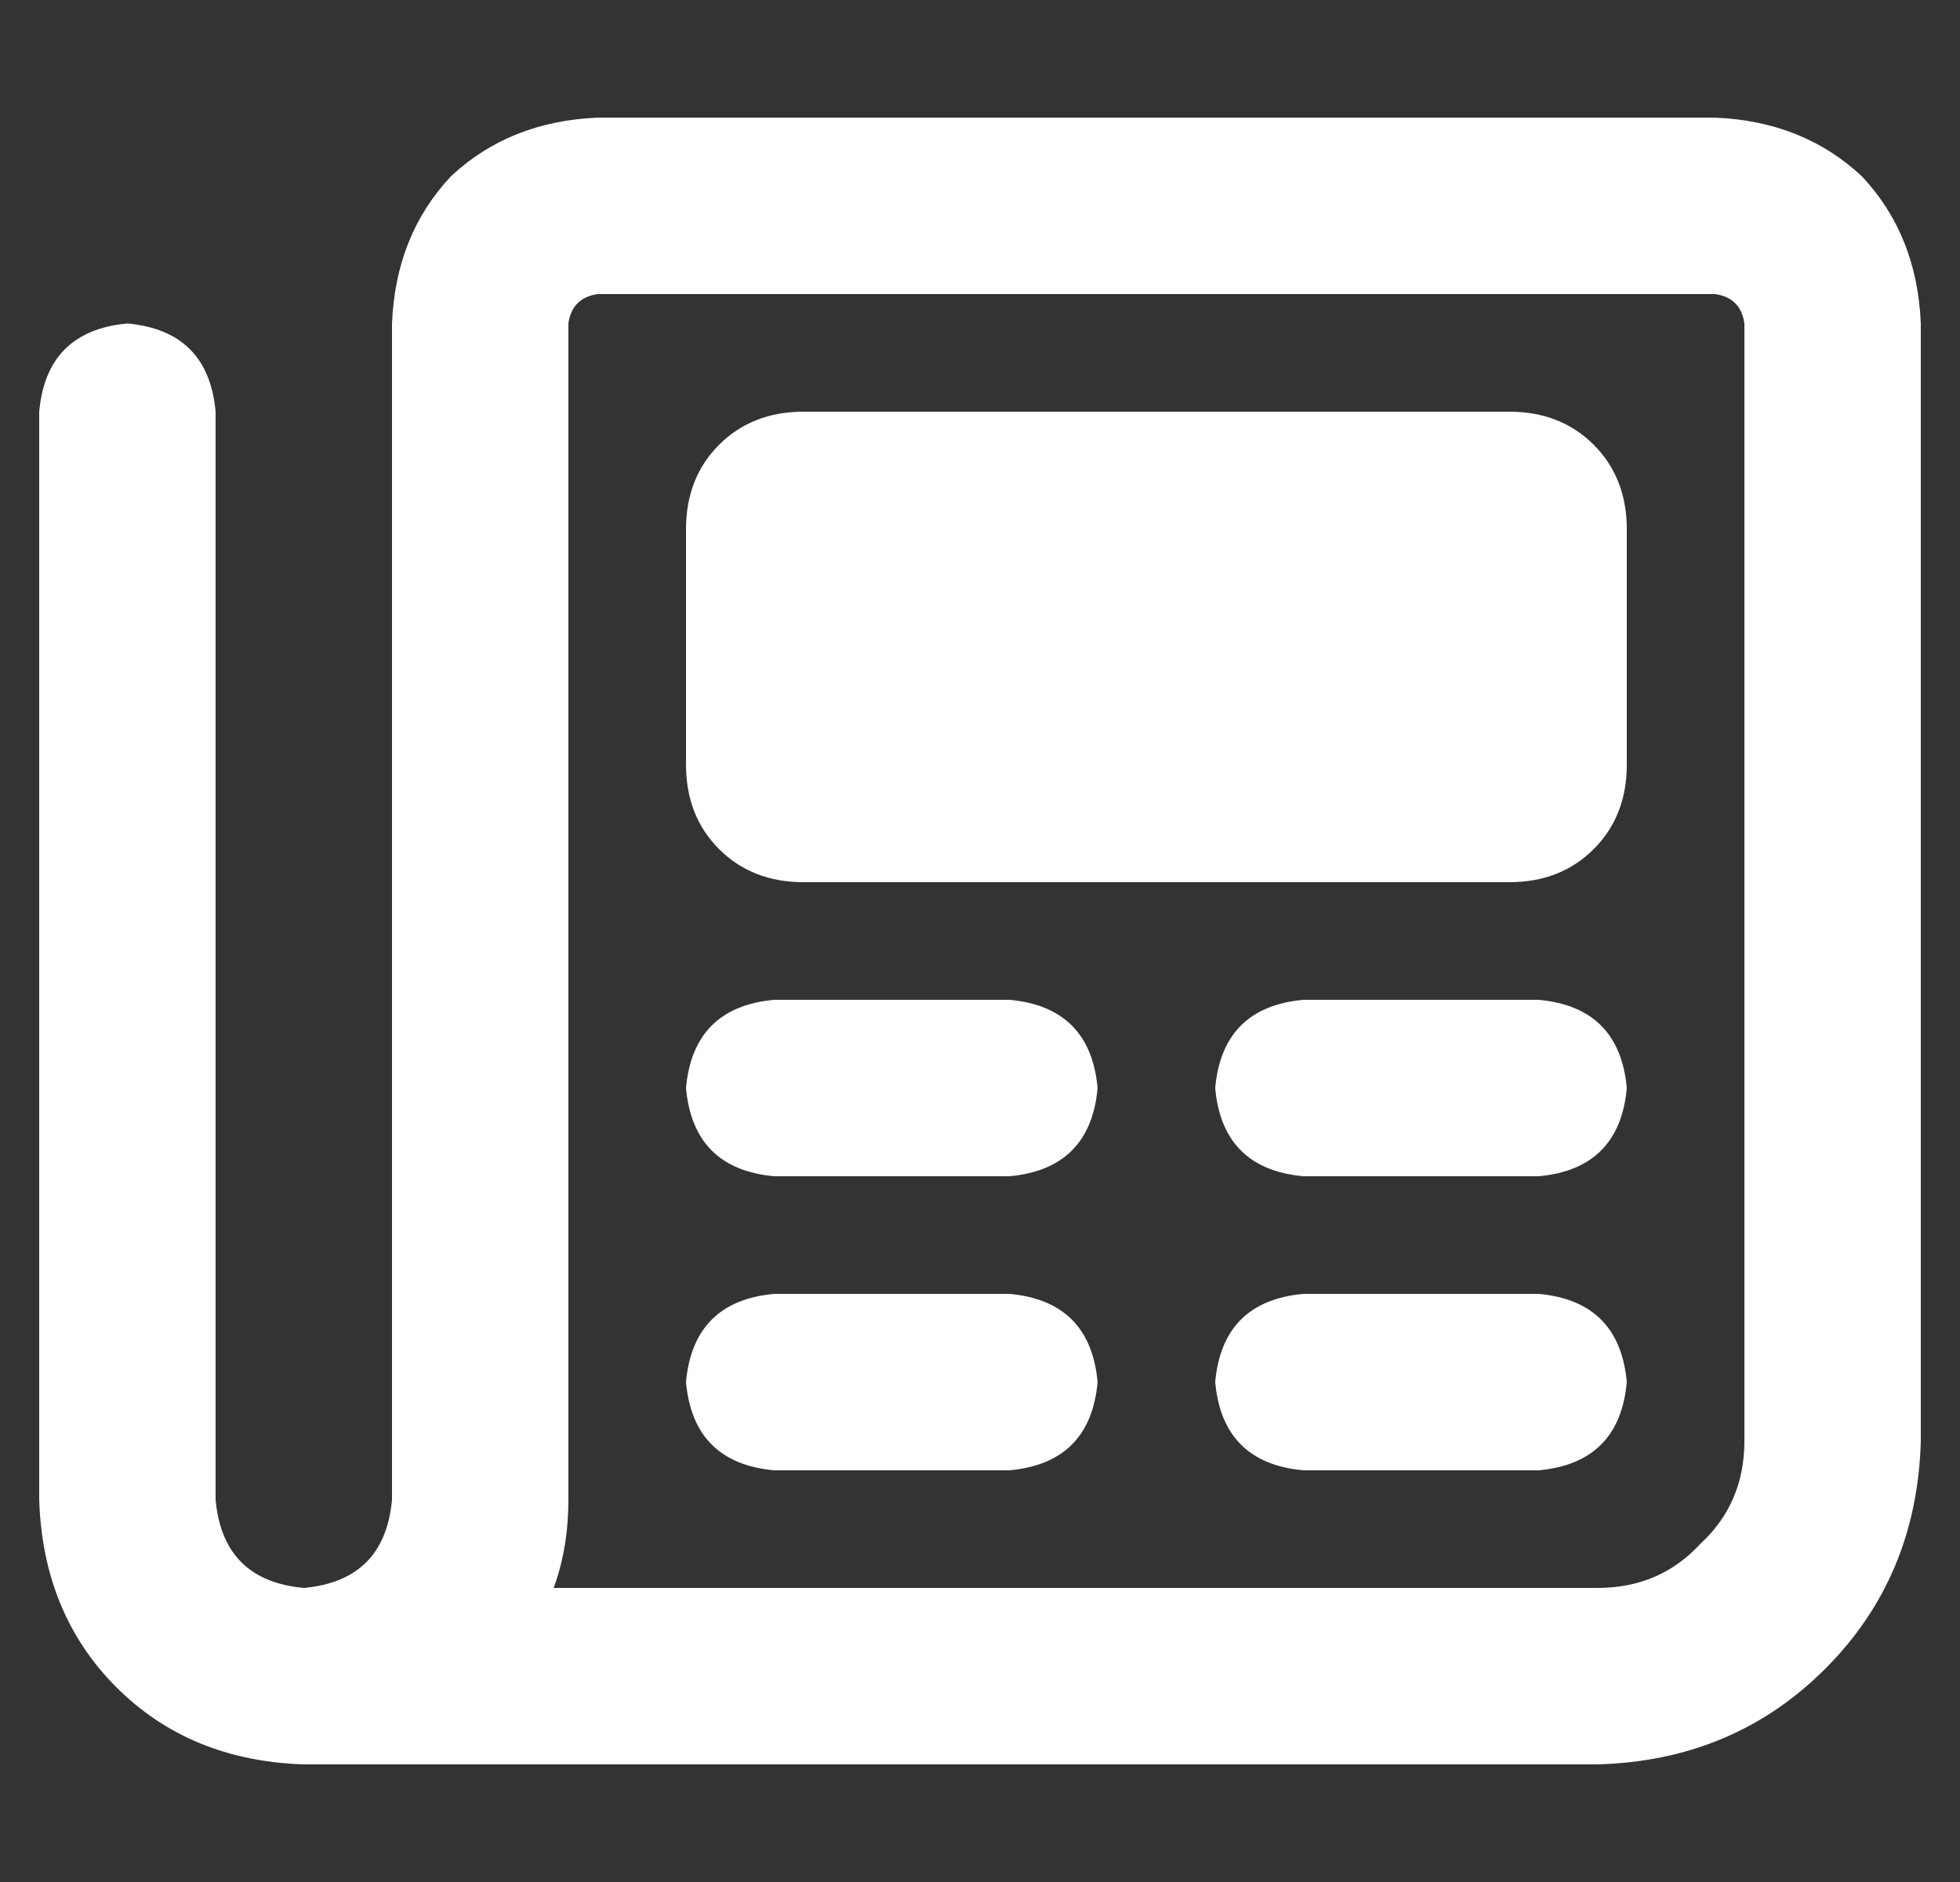 <svg width="25" height="24" viewBox="0 0 25 24" fill="none" xmlns="http://www.w3.org/2000/svg">
<rect x="0" y="0" width="25" height="24" fill="#333333" stroke="none"/>
<path d="M21.875 1.5C22.625 1.531 23.25 1.781 23.75 2.25C24.219 2.75 24.469 3.375 24.5 4.125V18.375C24.469 19.531 24.062 20.5 23.281 21.281C22.5 22.062 21.531 22.469 20.375 22.5H3.875C2.906 22.469 2.109 22.141 1.484 21.516C0.859 20.891 0.531 20.094 0.5 19.125V5.25C0.562 4.562 0.938 4.188 1.625 4.125C2.312 4.188 2.688 4.562 2.75 5.25V19.125C2.812 19.812 3.188 20.188 3.875 20.25C4.562 20.188 4.938 19.812 5 19.125V4.125C5.031 3.375 5.281 2.75 5.75 2.25C6.25 1.781 6.875 1.531 7.625 1.5H21.875ZM22.25 18.375V4.125C22.219 3.906 22.094 3.781 21.875 3.75H7.625C7.406 3.781 7.281 3.906 7.25 4.125V19.125C7.25 19.531 7.188 19.906 7.062 20.25H20.375C20.906 20.25 21.344 20.062 21.688 19.688C22.062 19.344 22.25 18.906 22.25 18.375ZM12.875 12.75C13.562 12.812 13.938 13.188 14 13.875C13.938 14.562 13.562 14.938 12.875 15H9.875C9.188 14.938 8.812 14.562 8.75 13.875C8.812 13.188 9.188 12.812 9.875 12.75H12.875ZM19.625 12.75C20.312 12.812 20.688 13.188 20.75 13.875C20.688 14.562 20.312 14.938 19.625 15H16.625C15.938 14.938 15.562 14.562 15.5 13.875C15.562 13.188 15.938 12.812 16.625 12.75H19.625ZM12.875 16.5C13.562 16.562 13.938 16.938 14 17.625C13.938 18.312 13.562 18.688 12.875 18.75H9.875C9.188 18.688 8.812 18.312 8.75 17.625C8.812 16.938 9.188 16.562 9.875 16.5H12.875ZM19.625 16.5C20.312 16.562 20.688 16.938 20.75 17.625C20.688 18.312 20.312 18.688 19.625 18.75H16.625C15.938 18.688 15.562 18.312 15.5 17.625C15.562 16.938 15.938 16.562 16.625 16.5H19.625ZM19.25 5.25C19.688 5.25 20.047 5.391 20.328 5.672C20.609 5.953 20.75 6.312 20.75 6.75V9.75C20.75 10.188 20.609 10.547 20.328 10.828C20.047 11.109 19.688 11.25 19.25 11.25H10.25C9.812 11.25 9.453 11.109 9.172 10.828C8.891 10.547 8.75 10.188 8.75 9.75V6.75C8.75 6.312 8.891 5.953 9.172 5.672C9.453 5.391 9.812 5.25 10.25 5.25H19.25Z" fill="white"/>
</svg>
